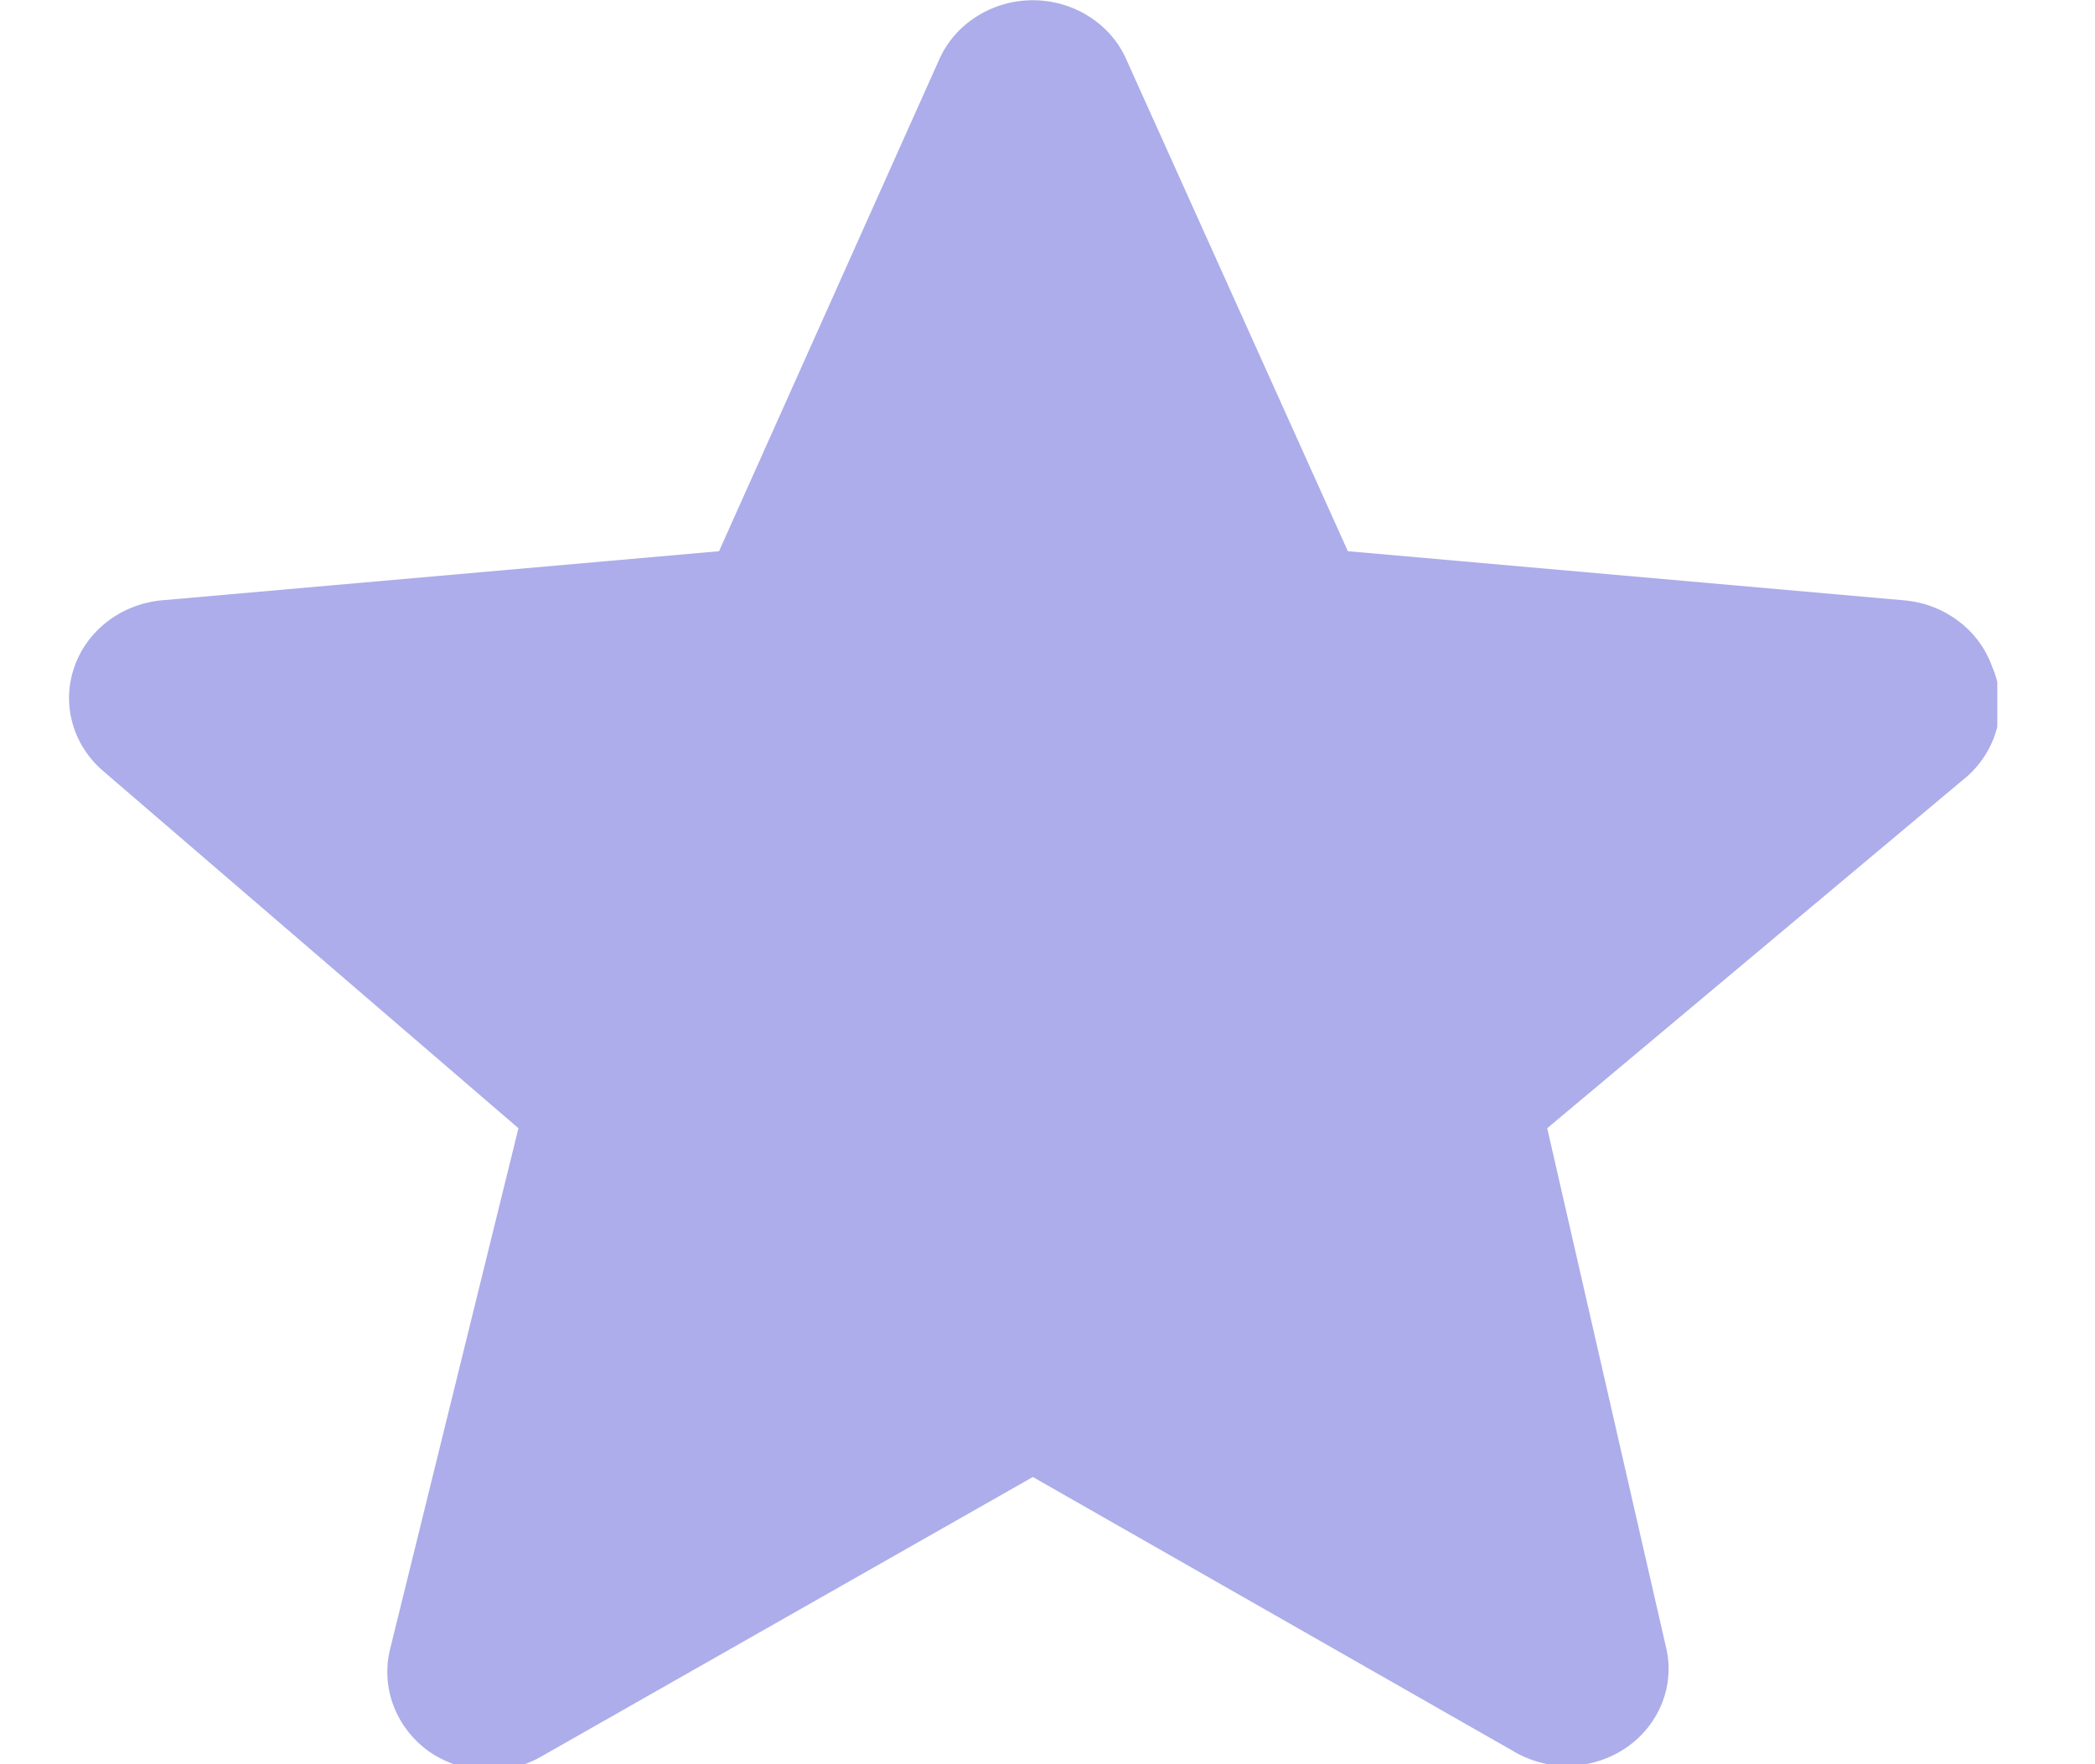 <svg width="19" height="16" viewBox="0 0 19 16" fill="none" xmlns="http://www.w3.org/2000/svg">
<g clip-path="url(#clip0_3460_743)">
<path d="M18.067 6.046C18.009 5.883 17.904 5.74 17.763 5.634C17.623 5.527 17.453 5.461 17.274 5.445L12.224 4.999L10.218 0.546C10.149 0.385 10.03 0.247 9.879 0.151C9.727 0.054 9.549 0.002 9.367 0.002C9.185 0.002 9.006 0.054 8.855 0.151C8.703 0.247 8.585 0.385 8.515 0.546L6.521 4.999L1.46 5.445C1.281 5.463 1.111 5.53 0.971 5.639C0.831 5.747 0.727 5.892 0.672 6.056C0.616 6.22 0.611 6.395 0.658 6.561C0.705 6.728 0.801 6.877 0.935 6.992L4.702 10.232L3.536 14.964C3.495 15.135 3.508 15.314 3.572 15.478C3.637 15.642 3.749 15.785 3.897 15.889C4.057 15.998 4.249 16.056 4.445 16.056C4.615 16.055 4.78 16.008 4.923 15.922L9.367 13.395L13.717 15.877C13.873 15.972 14.054 16.02 14.239 16.015C14.423 16.009 14.602 15.951 14.751 15.848C14.901 15.745 15.014 15.601 15.077 15.436C15.14 15.271 15.15 15.091 15.105 14.92L14.032 10.232L17.845 7.037C17.983 6.913 18.078 6.751 18.118 6.574C18.158 6.397 18.14 6.213 18.067 6.046Z" fill="#ACADEA"/>
</g>
<defs>
<clipPath id="clip0_3460_743">
<rect width="17.494" height="16" fill="white" transform="translate(0.62)"/>
</clipPath>
</defs>
</svg>
